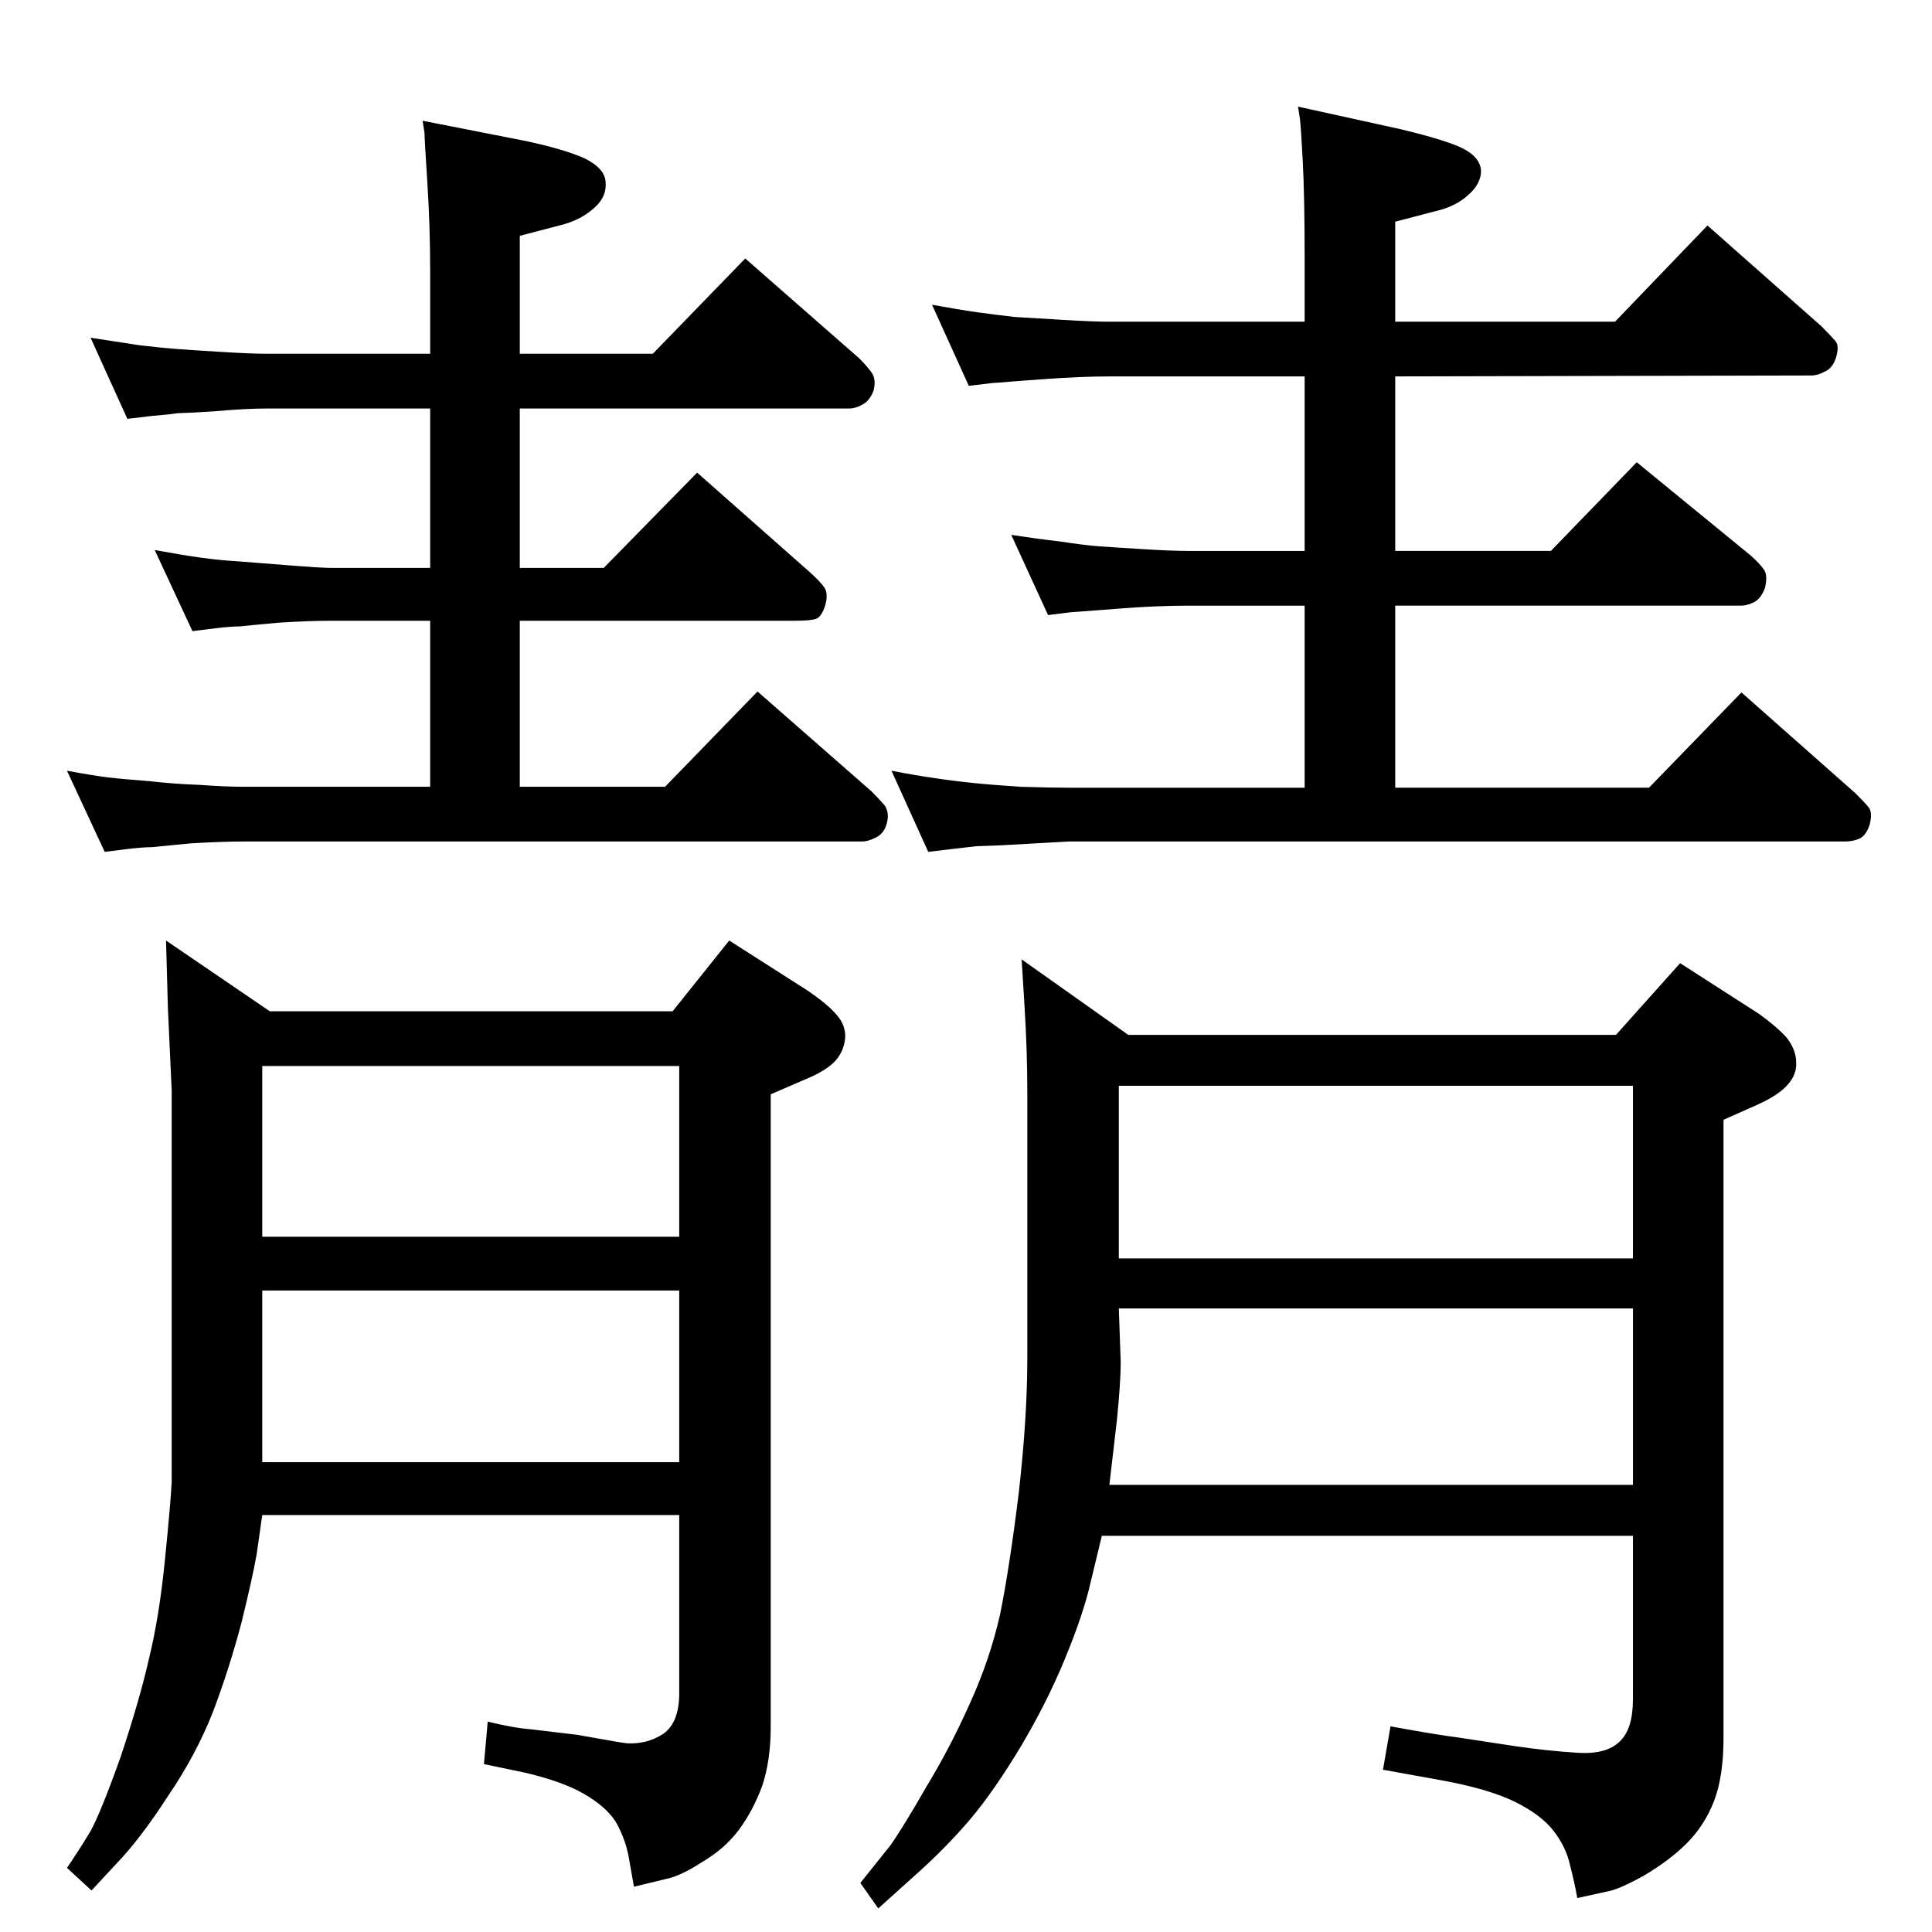 <?xml version="1.0" standalone="no"?>
<!DOCTYPE svg PUBLIC "-//W3C//DTD SVG 1.1//EN" "http://www.w3.org/Graphics/SVG/1.1/DTD/svg11.dtd" >
<svg xmlns="http://www.w3.org/2000/svg" xmlns:xlink="http://www.w3.org/1999/xlink" version="1.1" viewBox="0 0 2048 2048">
  <g transform="matrix(1 0 0 -1 0 2048)">
   <path fill="currentColor"
d="M135 1604l-39 86l52 -8q26 -3 40 -4q13 -1 46 -3q32 -2 50 -2h172v87q0 48 -3 94.5t-3 52.5l-2 13l107 -21q43 -9 65 -19q22 -11 22 -26q1 -16 -14 -28q-14 -12 -35 -17l-42 -11v-125h141l98 101l121 -106q8 -8 13 -15t2 -19q-4 -11 -12 -15q-7 -4 -14 -4h-349v-169h89
l99 101l120 -106q11 -10 15 -16t1 -18q-4 -13 -10 -15t-22 -2h-292v-176h154l98 101l121 -106q8 -8 14 -15q5 -8 2 -19t-12 -15q-8 -4 -14 -4h-655q-24 0 -57 -2q-32 -3 -41 -4q-9 0 -26 -2l-24 -3l-40 86q27 -5 43 -7q17 -2 44 -4q26 -3 54 -4q27 -2 47 -2h197v176h-104
q-24 0 -56 -2q-33 -3 -42 -4q-9 0 -26 -2l-24 -3l-40 86q27 -5 48 -8q22 -3 40 -4l51 -4q37 -3 49 -3h104v169h-172q-24 0 -57 -3q-33 -2 -39 -2q-5 -1 -28 -3zM176 1051l110 -75h427l60 75l83 -53q22 -15 31 -26q9 -10 9 -23q-1 -15 -10.5 -25.5t-31.5 -19.5l-37 -16v-670
q0 -36 -9 -63q-10 -27 -25 -47t-39 -34q-23 -15 -39 -18l-33 -8l-6 34q-4 19 -14 36q-11 16 -34 29t-62 22l-43 9l4 45q29 -7 45 -8l50 -6q50 -9 53 -9q21 -1 38 10q17 12 17 43v189h-442l-6 -42q-4 -23 -16 -72q-13 -49 -30 -94q-18 -46 -48 -90q-29 -45 -55 -72l-26 -28
l-26 24q13 19 25 39q11 20 32 79q20 60 30 104q11 45 17 106q6 60 7 81v78v337l-4 87zM278 737h442v181h-442v-181zM278 498h442v182h-442v-182zM1479 1649v-185h165l91 94l121 -99q9 -8 14 -15q4 -6 1 -19q-4 -11 -11 -15q-8 -4 -14 -4h-367v-193h269l98 101l121 -107
q10 -10 14 -15t1 -18q-4 -12 -11 -15t-15 -3h-823l-71 -4l-27 -1l-26 -3l-25 -3l-39 86q26 -5 47 -8q20 -3 40 -5q19 -2 50 -4q32 -1 51 -1h250v193h-123q-33 0 -72 -3l-26 -2q-26 -2 -27 -2l-24 -3l-39 85q26 -4 52 -7q26 -4 40 -5q13 -1 46 -3q32 -2 50 -2h123v185h-207
q-30 0 -71 -3l-27 -2q-24 -2 -26 -2l-25 -3l-39 86q27 -5 48 -8q22 -3 40 -5q17 -1 50 -3t50 -2h207v68q0 64 -2 102t-3 45l-2 13l109 -24q50 -12 67 -21t18 -23q0 -14 -14 -26q-13 -12 -35 -17l-42 -11v-106h233l98 102l121 -107q10 -10 15 -16q4 -5 0 -18q-4 -11 -12 -14
q-7 -4 -14 -4zM1713 951l68 76l84 -54q18 -13 29 -25q10 -13 10 -26q1 -14 -11 -26q-10 -10 -30 -19l-36 -16v-655q0 -41 -10 -67t-29 -45q-18 -18 -45 -34q-27 -15 -39 -17l-32 -7q-3 17 -8 36q-4 18 -17 35t-41 31q-29 14 -79 23l-61 11l8 46q49 -9 73 -12l59 -9
q34 -5 66 -7q31 -2 45 12q14 13 14 45v173h-563l-14 -58q-9 -35 -30 -84q-21 -48 -49 -93t-53 -73t-51 -51l-40 -36l-19 27l32 40q14 20 38 62q25 41 46 88q21 46 32 94q10 49 20 130q9 80 9 142v280q0 47 -3 94l-3 49l113 -80h517zM1186 714h545v183h-545v-183zM1176 474
h555v187h-545l2 -57q0 -21 -4 -61z" />
  </g>

</svg>
